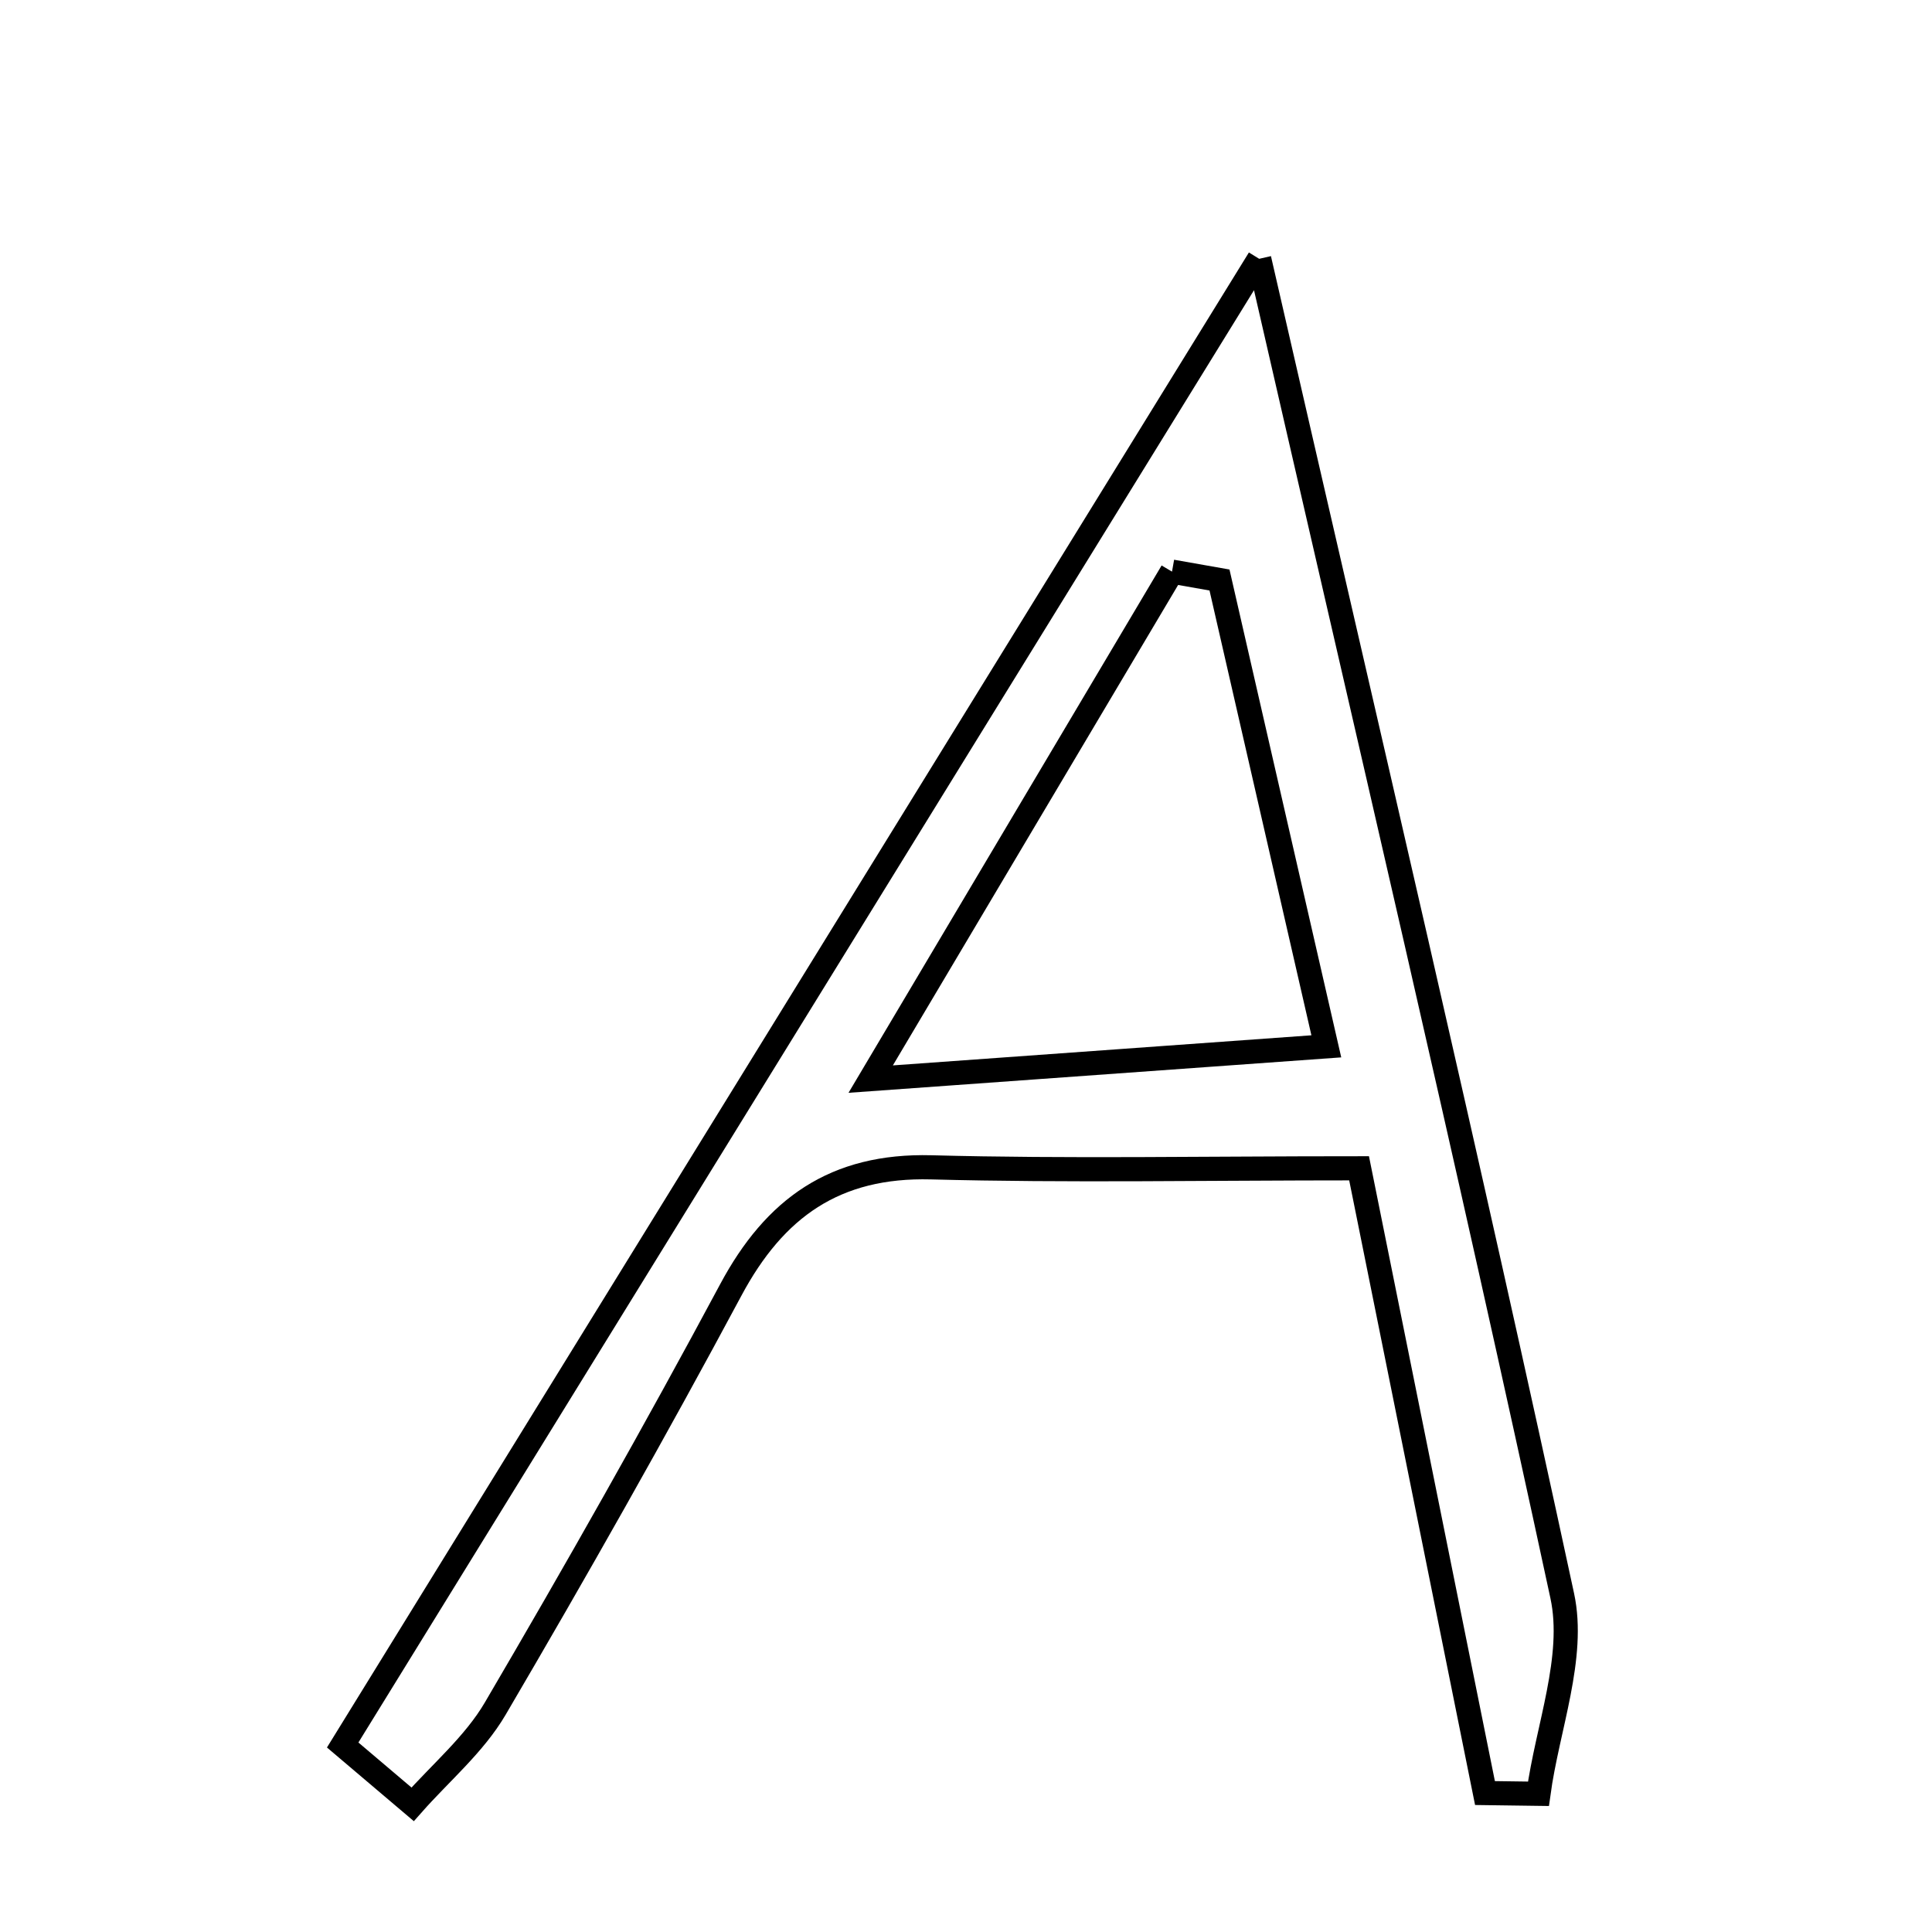<svg xmlns="http://www.w3.org/2000/svg" viewBox="0.0 0.0 24.0 24.0" height="200px" width="200px"><path fill="none" stroke="black" stroke-width=".3" stroke-opacity="1.0"  filling="0" d="M15.642 3.215 C16.983 9.068 18.247 14.435 19.407 19.825 C19.571 20.587 19.223 21.461 19.111 22.283 C18.89 22.28 18.668 22.277 18.447 22.274 C17.926 19.687 17.404 17.099 16.883 14.513 C14.951 14.513 13.258 14.546 11.567 14.501 C10.374 14.47 9.624 15.003 9.077 16.026 C8.138 17.779 7.158 19.51 6.152 21.225 C5.892 21.669 5.473 22.021 5.126 22.414 C4.837 22.169 4.547 21.923 4.257 21.677 C7.986 15.631 11.714 9.585 15.642 3.215"></path>
<path fill="none" stroke="black" stroke-width=".3" stroke-opacity="1.0"  filling="0" d="M14.559 7.101 C14.756 7.136 14.952 7.17 15.149 7.205 C15.563 9.015 15.978 10.825 16.476 12.998 C14.639 13.13 13.023 13.246 10.816 13.405 C12.239 11.008 13.399 9.055 14.559 7.101"></path></svg>